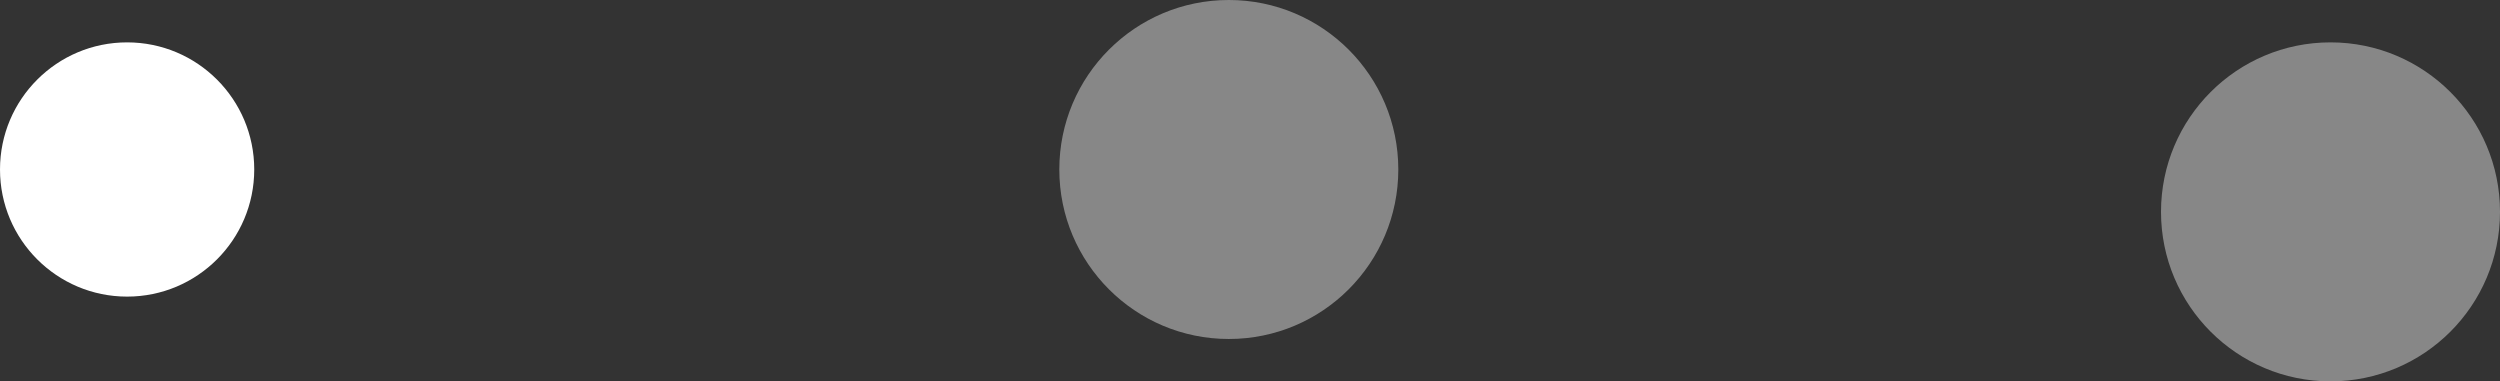 <svg width="59" height="9" viewBox="0 0 59 9" fill="none" xmlns="http://www.w3.org/2000/svg">
<rect x="0" y="0" width="59" height="9" fill="#333333" stroke="none"/>
<circle cx="3" cy="4" r="3" fill="white"/>
<circle cx="29" cy="4" r="4" fill="#C4C4C4" fill-opacity="0.58"/>
<circle cx="55" cy="5" r="4" fill="#C4C4C4" fill-opacity="0.58"/>
</svg>
